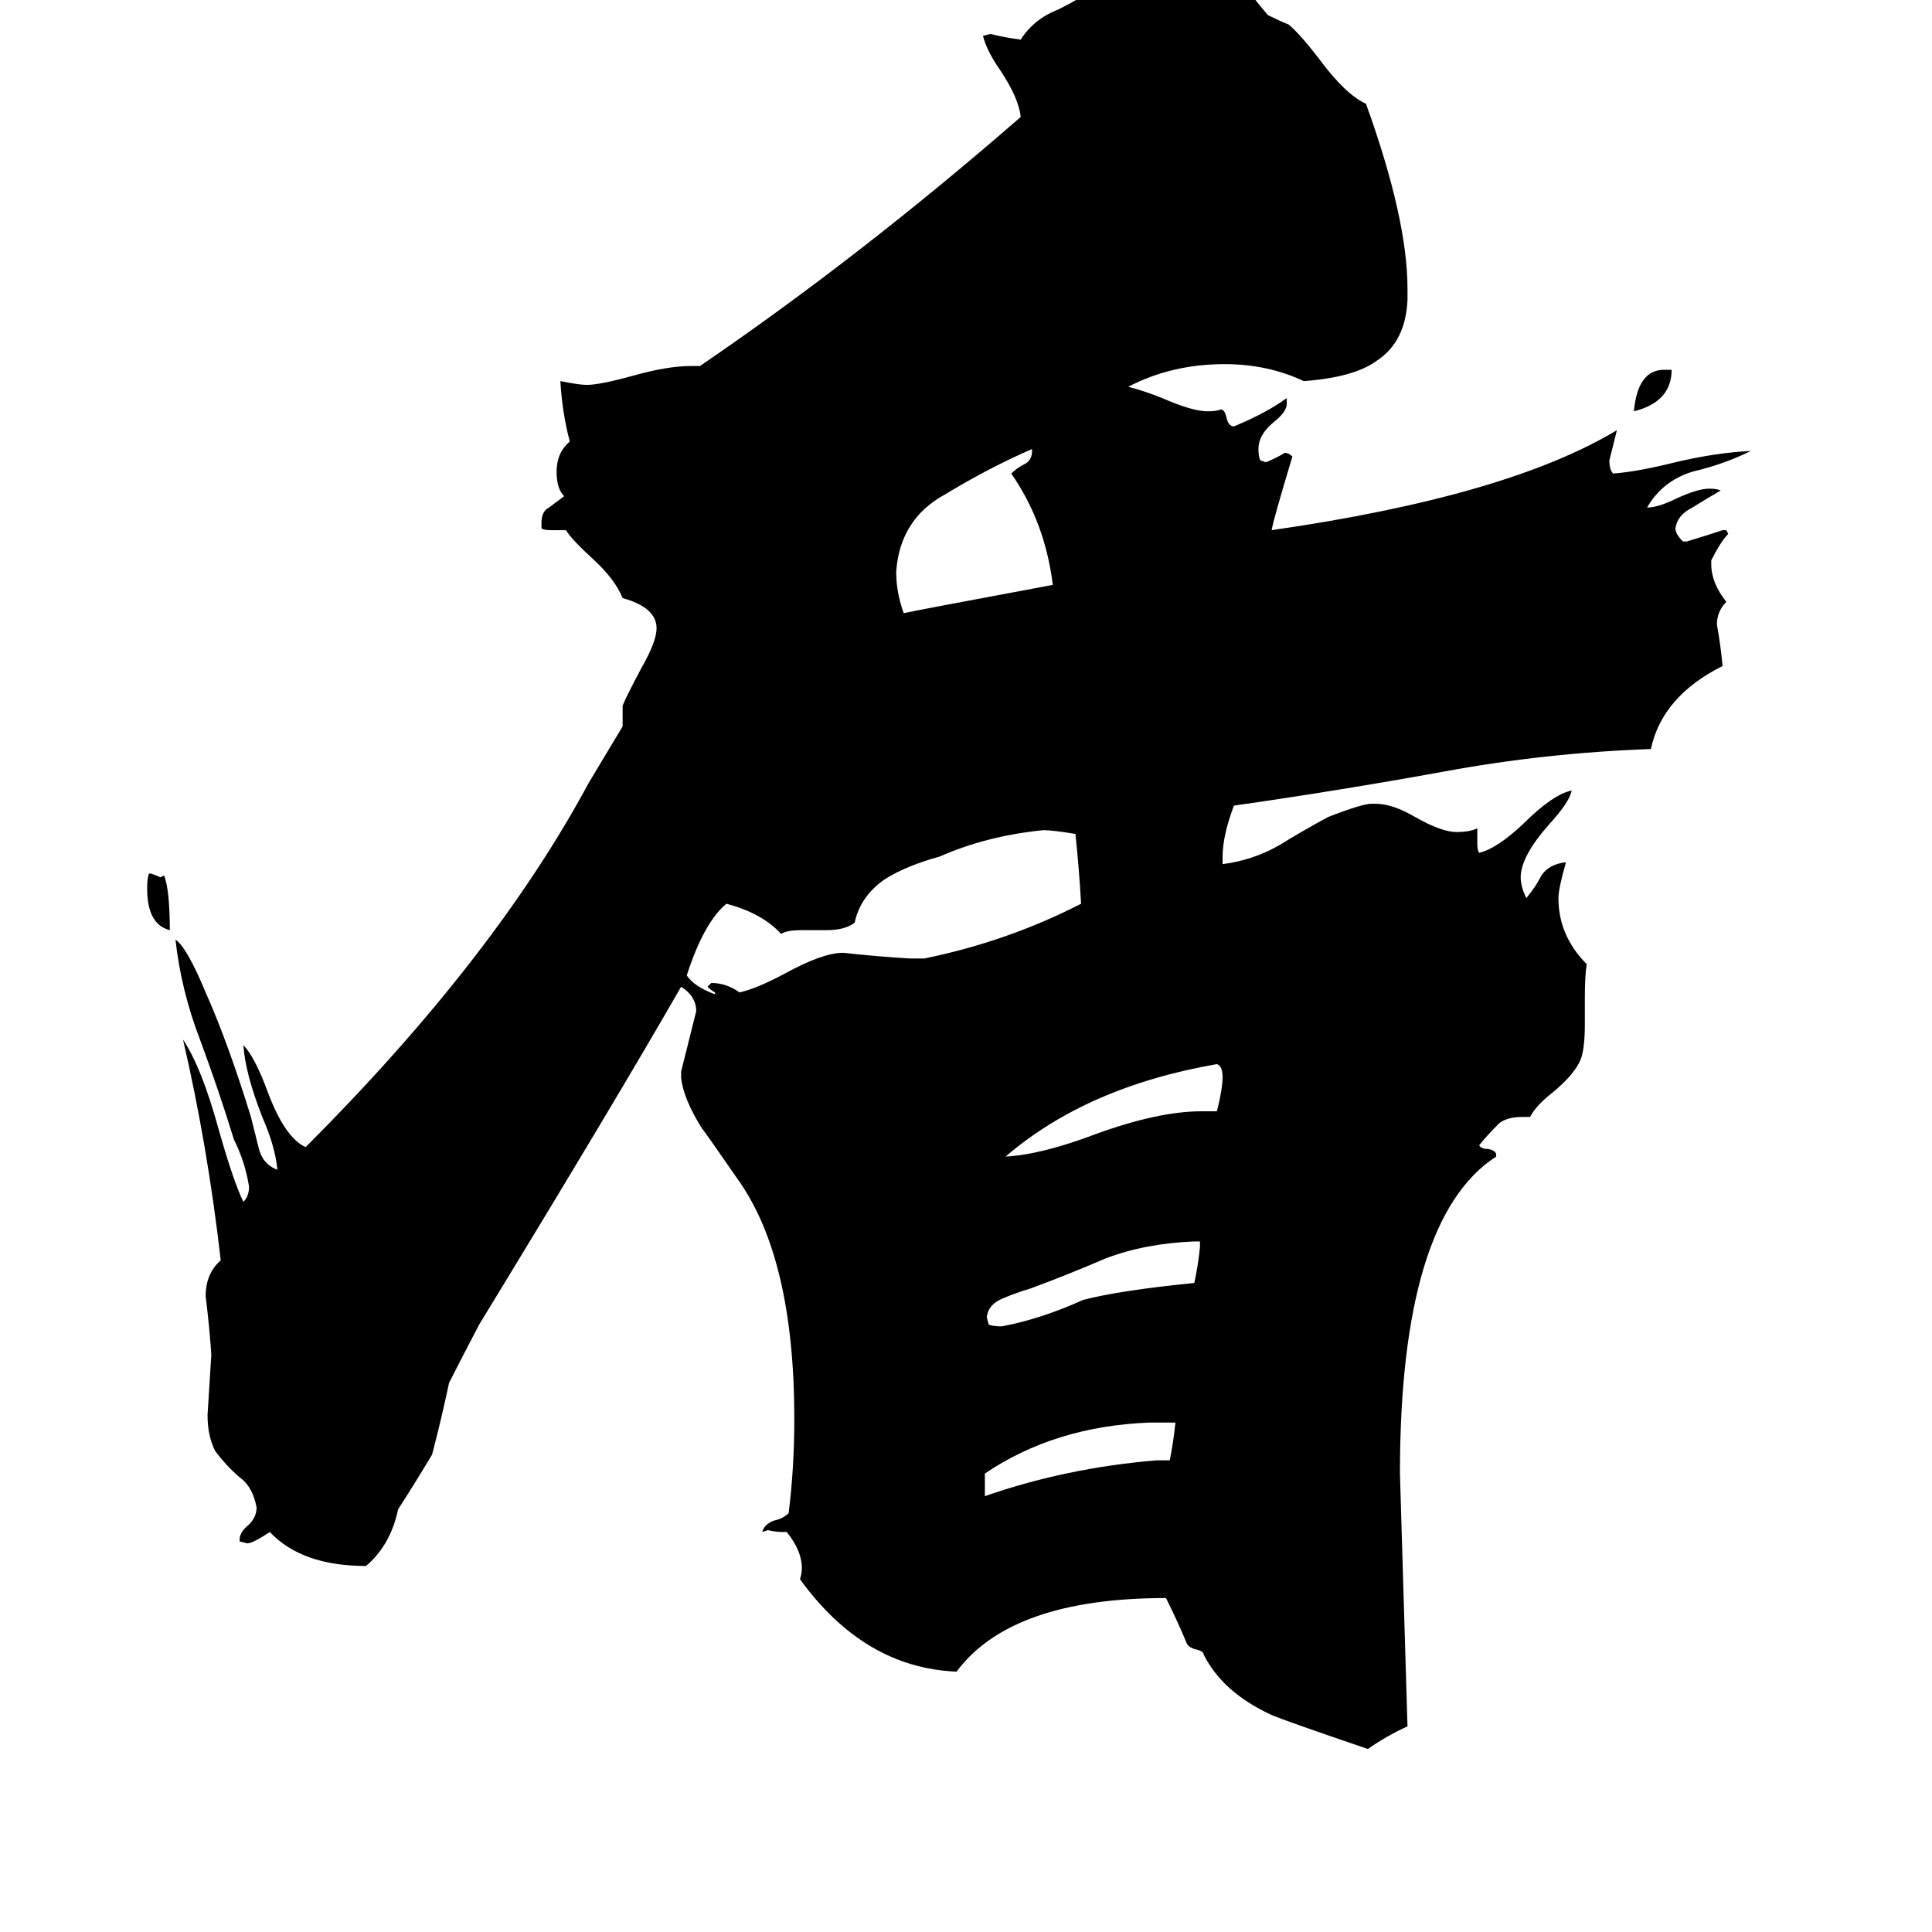 <svg xmlns="http://www.w3.org/2000/svg" viewBox="0 -800 1024 1024">
	<path fill="#000000" d="M79 -337H80Q83 -336 85 -335L87 -336Q90 -328 90 -307Q78 -310 78 -329Q78 -335 79 -337ZM882 -604H886Q886 -587 866 -582Q868 -604 882 -604ZM613 -26H620Q622 -36 623 -46H609Q559 -44 522 -19V-7Q565 -22 613 -26ZM637 -211H645Q648 -223 648 -229Q648 -235 645 -236Q576 -224 533 -187Q552 -188 581 -199Q614 -211 637 -211ZM636 -139V-142H633Q607 -141 586 -133Q565 -124 546 -117Q539 -115 532 -112Q524 -109 523 -102L524 -98Q526 -97 531 -97Q552 -101 574 -111Q593 -116 633 -120Q635 -129 636 -139ZM547 -561V-562Q524 -552 501 -538Q477 -525 475 -497Q475 -486 479 -475Q483 -476 558 -490Q554 -523 536 -549Q539 -552 543 -554Q547 -556 547 -561ZM482 -292H490Q534 -301 573 -321Q572 -339 570 -358Q558 -360 553 -360Q523 -357 498 -346Q480 -341 469 -334Q456 -325 453 -311Q448 -307 438 -307H425Q417 -307 414 -305Q404 -316 385 -321Q373 -311 364 -283Q368 -277 379 -273V-274Q377 -275 375 -277L377 -279Q385 -279 392 -274Q401 -276 416 -284Q436 -295 447 -295Q465 -293 482 -292ZM793 -188V-187Q742 -154 742 -19Q744 48 746 115Q735 120 725 127Q681 112 674 109Q648 97 638 77Q638 75 633 74Q630 73 629 71Q624 59 618 47Q536 47 507 86Q458 84 424 37Q425 34 425 31Q425 22 417 12H415Q411 12 407 11L404 12Q405 8 410 6Q415 5 418 2Q421 -22 421 -48Q421 -133 391 -175Q373 -201 372 -202Q362 -218 361 -229V-232Q365 -248 369 -264Q369 -272 361 -277Q326 -216 254 -98Q243 -77 238 -67Q234 -48 229 -29Q220 -14 211 0Q207 19 194 30Q160 30 143 12Q134 18 131 18L127 17V16Q127 12 132 8Q136 4 136 -1Q134 -12 127 -17Q120 -23 114 -31Q110 -39 110 -50Q111 -66 112 -82Q111 -97 109 -113Q109 -125 117 -132Q110 -193 97 -249Q107 -234 116 -201Q124 -173 129 -163Q132 -166 132 -171Q130 -184 124 -196Q116 -222 106 -249Q96 -275 93 -302Q99 -298 109 -274Q121 -247 133 -208Q135 -200 137 -192Q139 -183 147 -180Q146 -192 139 -208Q130 -231 129 -246Q135 -240 142 -221Q151 -197 162 -192Q262 -292 312 -385Q321 -400 330 -415V-426Q332 -431 340 -446Q348 -460 348 -467Q348 -478 330 -483Q326 -493 314 -504Q303 -514 300 -519H292Q288 -519 287 -520V-523Q287 -529 291 -531Q295 -534 299 -537Q295 -541 295 -550Q295 -560 302 -566Q298 -581 297 -598Q307 -596 311 -596Q318 -596 336 -601Q354 -606 366 -606H371Q456 -664 541 -738Q540 -748 530 -763Q523 -773 521 -781L525 -782Q533 -780 541 -779Q548 -790 561 -795Q573 -801 583 -808Q586 -807 591 -807Q597 -807 605 -813Q613 -819 622 -819H626Q632 -813 645 -811Q657 -809 660 -807Q666 -799 672 -792Q678 -789 683 -787Q689 -782 699 -769Q713 -750 724 -745Q746 -684 746 -647V-641Q745 -619 730 -609Q718 -600 691 -598Q672 -607 649 -607Q621 -607 598 -595Q606 -593 616 -589Q632 -582 640 -582Q645 -582 647 -583Q649 -583 650 -579Q651 -574 654 -574Q671 -581 682 -589V-586Q682 -582 676 -577Q667 -570 667 -562Q667 -558 668 -556L671 -555Q676 -557 681 -560Q683 -560 685 -558Q675 -525 674 -519Q799 -537 857 -572Q855 -564 853 -556Q853 -551 855 -549Q868 -550 888 -555Q909 -560 928 -561Q914 -554 897 -550Q881 -545 873 -531Q879 -531 889 -536Q900 -541 906 -541Q910 -541 912 -540Q905 -536 897 -531Q889 -527 888 -520Q888 -517 892 -513H894Q904 -516 913 -519H915L916 -517Q912 -513 907 -503V-501Q907 -491 915 -481Q910 -476 910 -469Q912 -458 913 -447Q881 -431 875 -403Q819 -401 765 -391Q710 -381 654 -373Q648 -357 648 -346V-342Q664 -344 678 -352Q691 -360 704 -367Q722 -374 727 -374H729Q738 -374 750 -367Q764 -359 772 -359Q779 -359 783 -361V-353Q783 -349 784 -348Q793 -350 807 -363Q823 -379 833 -381Q832 -375 821 -363Q806 -346 806 -335Q806 -330 809 -324Q814 -330 817 -336Q821 -342 830 -343Q826 -329 826 -324Q826 -304 841 -289Q840 -283 840 -271V-257Q840 -245 838 -239Q835 -231 823 -221Q814 -214 811 -208H807Q797 -208 793 -203Q788 -198 784 -193Q785 -191 789 -191Q793 -190 793 -188Z"/>
</svg>